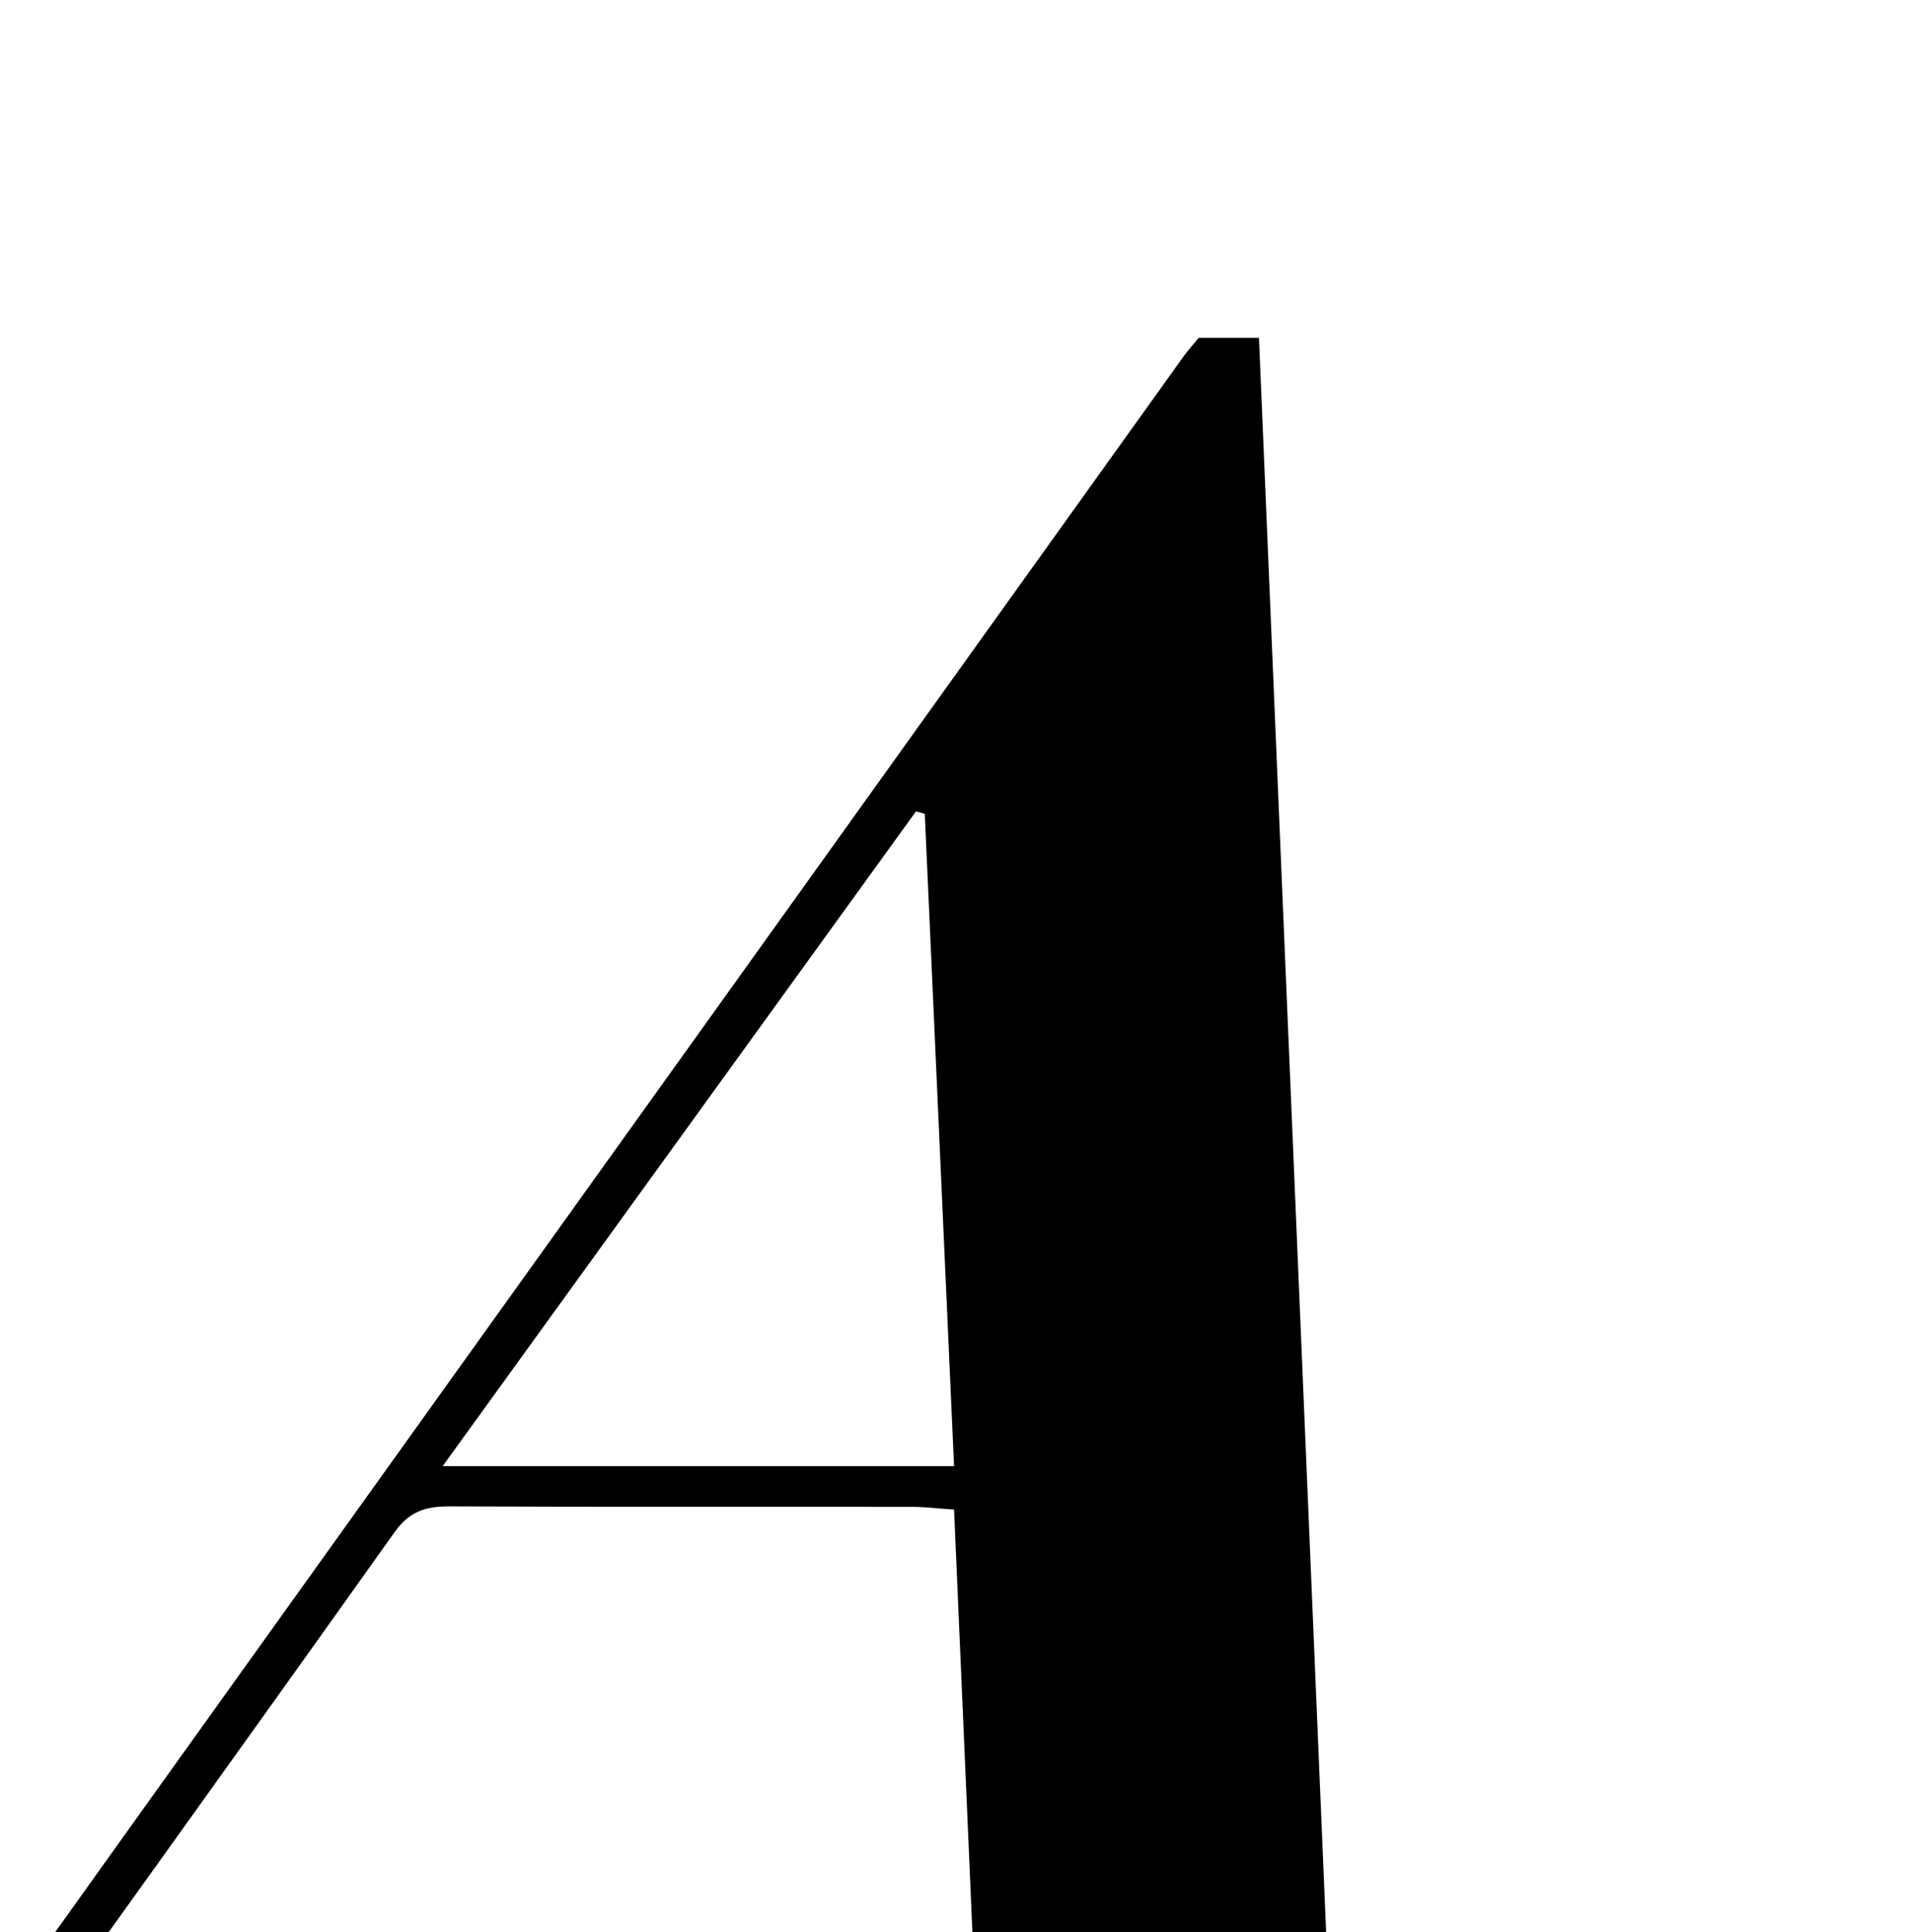 <?xml version="1.0" encoding="iso-8859-1"?>
<!-- Generator: Adobe Illustrator 25.2.1, SVG Export Plug-In . SVG Version: 6.00 Build 0)  -->
<svg version="1.1" xmlns="http://www.w3.org/2000/svg" xmlns:xlink="http://www.w3.org/1999/xlink" x="0px" y="0px"
	 viewBox="0 0 204.73 206.858" style="enable-background:new 0 0 204.73 206.858;" xml:space="preserve">
<g>
	<path d="M143.351,239.023c8.457,0,16.409,0,24.37,0c0.443,3.392-1.188,4.031-3.764,4.002c-6.998-0.079-13.997-0.019-20.996-0.02
		c-19.497-0.002-38.994-0.007-58.491-0.011c-1.651,0-3.301,0-4.966,0c0.216-3.821,0.215-3.932,3.199-3.959
		c7.322-0.067,14.645-0.022,22.813-0.022c-1.124-25.904-2.237-51.553-3.358-77.381c-1.907-0.13-3.208-0.295-4.509-0.296
		c-16.497-0.017-32.995,0.022-49.492-0.047c-2.496-0.011-4.289,0.487-5.883,2.727c-17.089,24.018-34.301,47.949-51.47,71.911
		c-0.554,0.772-1.014,1.611-1.957,3.122c8.105,0,15.481,0,23.284,0c-0.605,1.64-0.99,2.682-1.384,3.75c-15.956,0-31.746,0-47.523,0
		c-0.605-2.829,0.526-3.847,3.104-3.802c4.165,0.073,8.342-0.165,12.494,0.075c3.012,0.174,4.799-0.928,6.543-3.383
		c19.683-27.69,39.488-55.294,59.268-82.916c27.345-38.185,54.696-76.366,82.05-114.544c0.482-0.673,1.041-1.292,1.665-2.061
		c1.922,0,3.897,0,6.457,0C137.644,103.573,140.481,170.909,143.351,239.023z M47.399,156.978c18.657,0,36.476,0,54.758,0
		c-1.058-23.555-2.096-46.697-3.135-69.839c-0.315-0.087-0.629-0.174-0.944-0.261C81.361,110.001,64.644,133.124,47.399,156.978z"/>
</g>
</svg>

